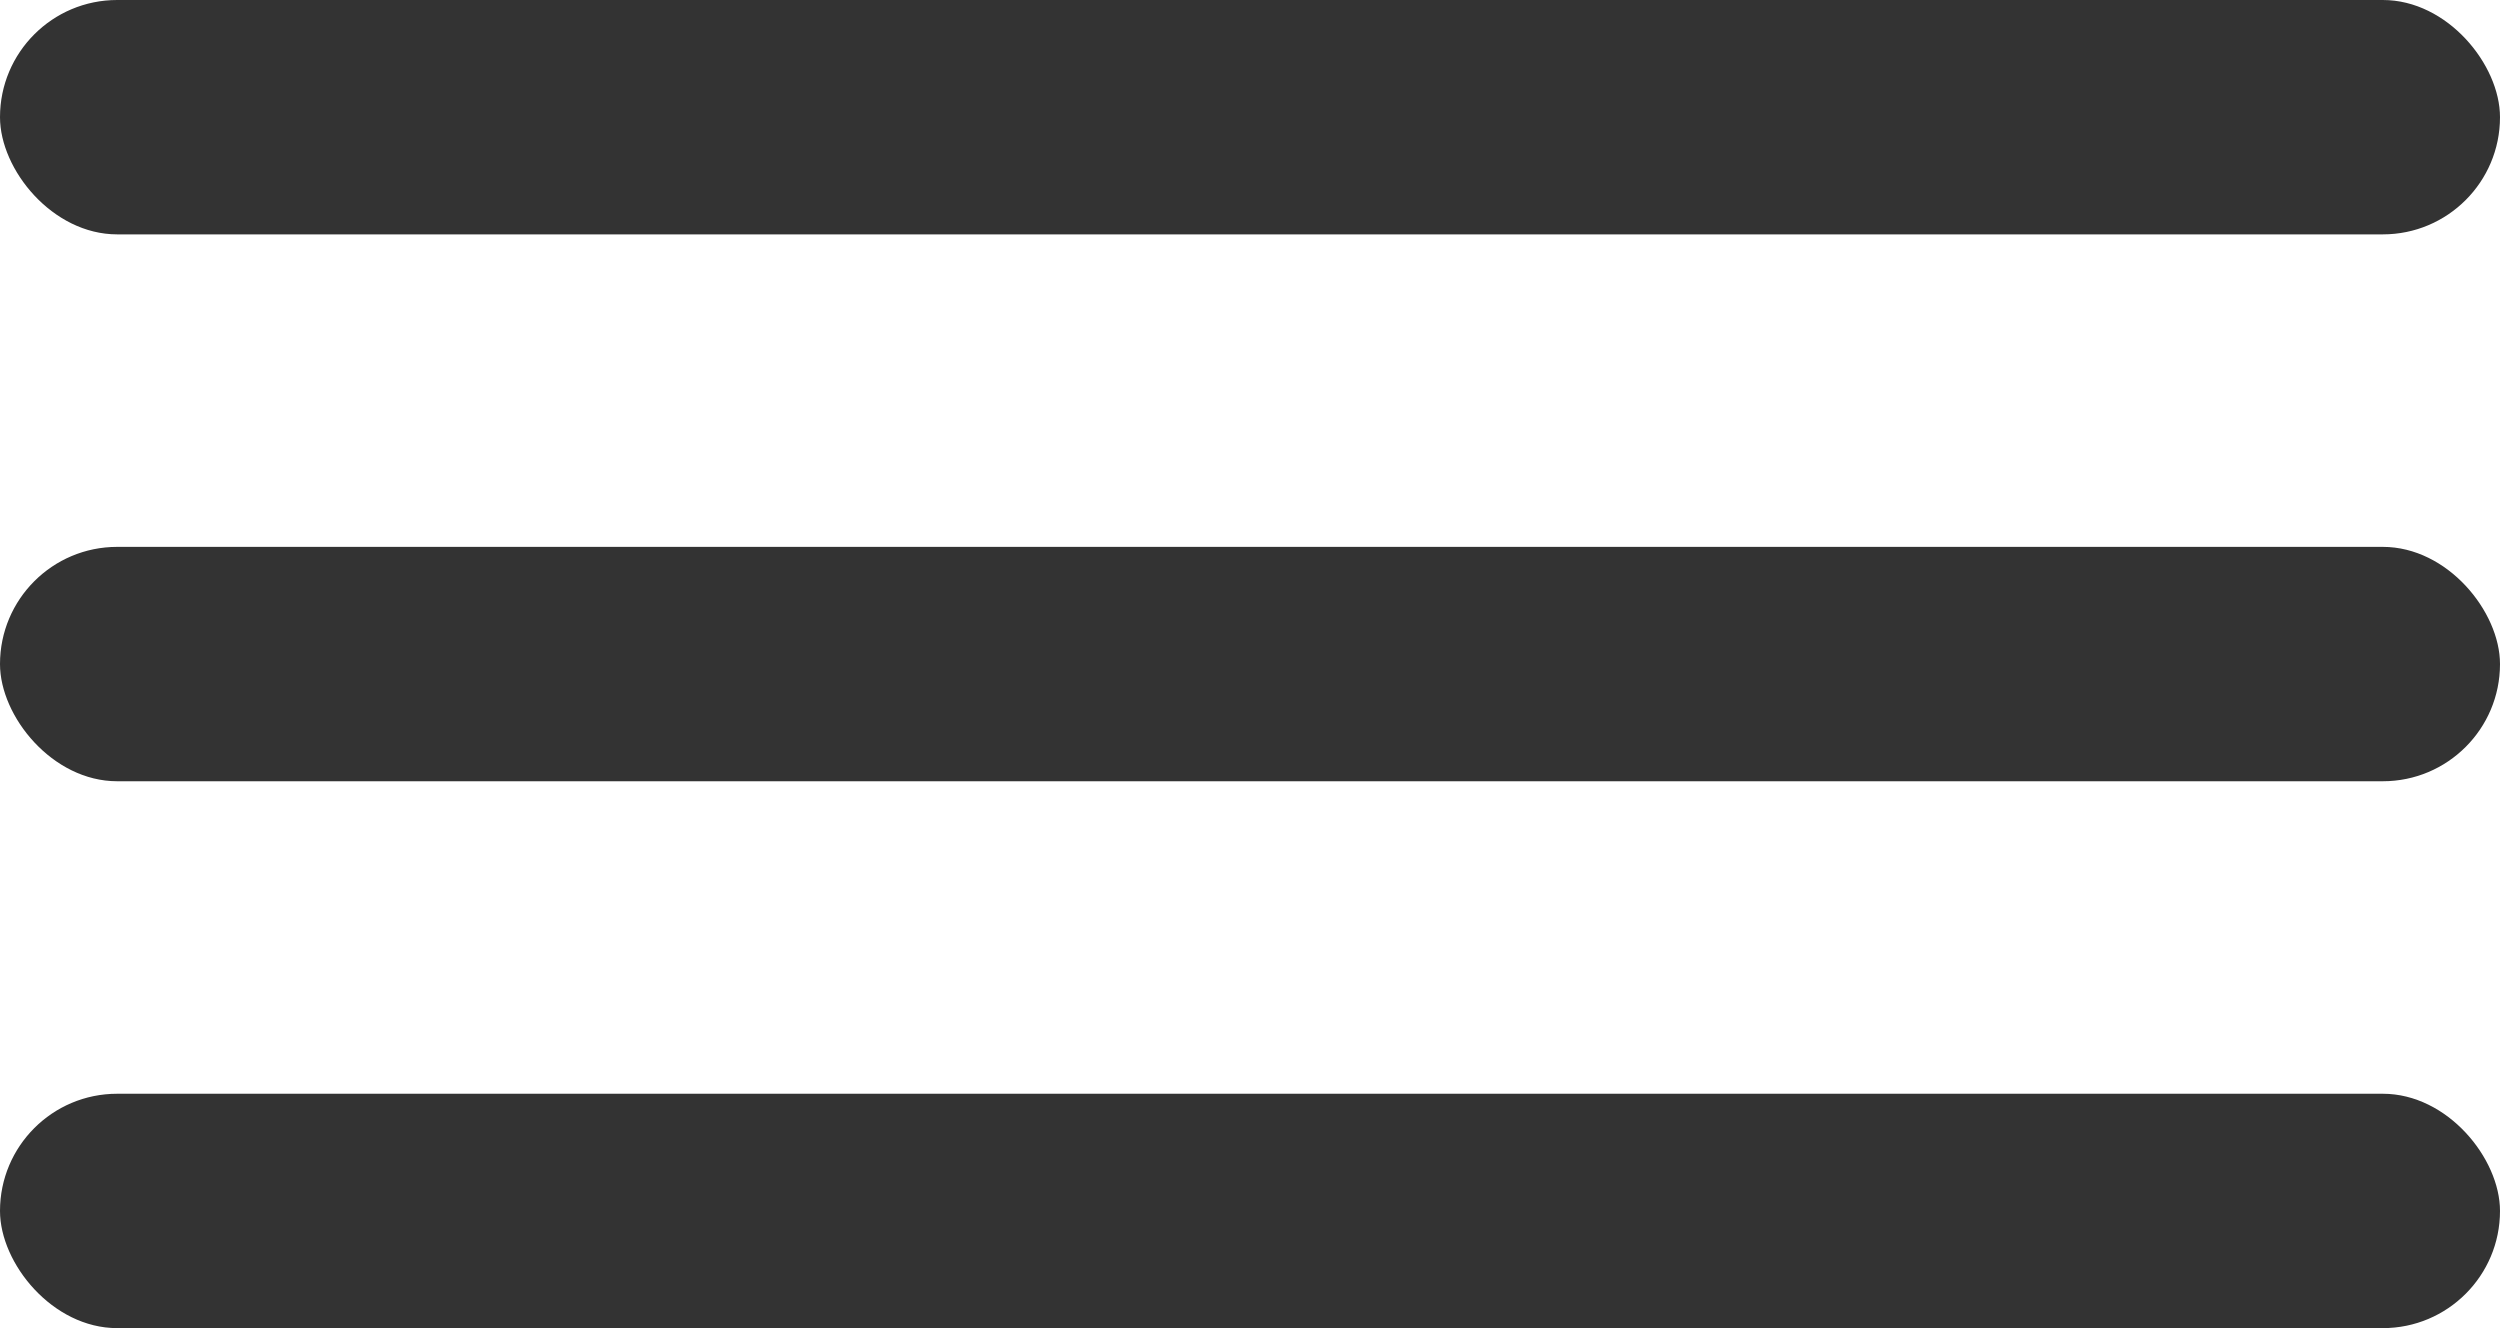 <svg width="32" height="17" viewBox="0 0 32 17" fill="none" xmlns="http://www.w3.org/2000/svg">
<rect width="32" height="3" rx="1.5" fill="#333333"/>
<rect y="7" width="32" height="3" rx="1.5" fill="#333333"/>
<rect y="14" width="32" height="3" rx="1.5" fill="#333333"/>
</svg>
